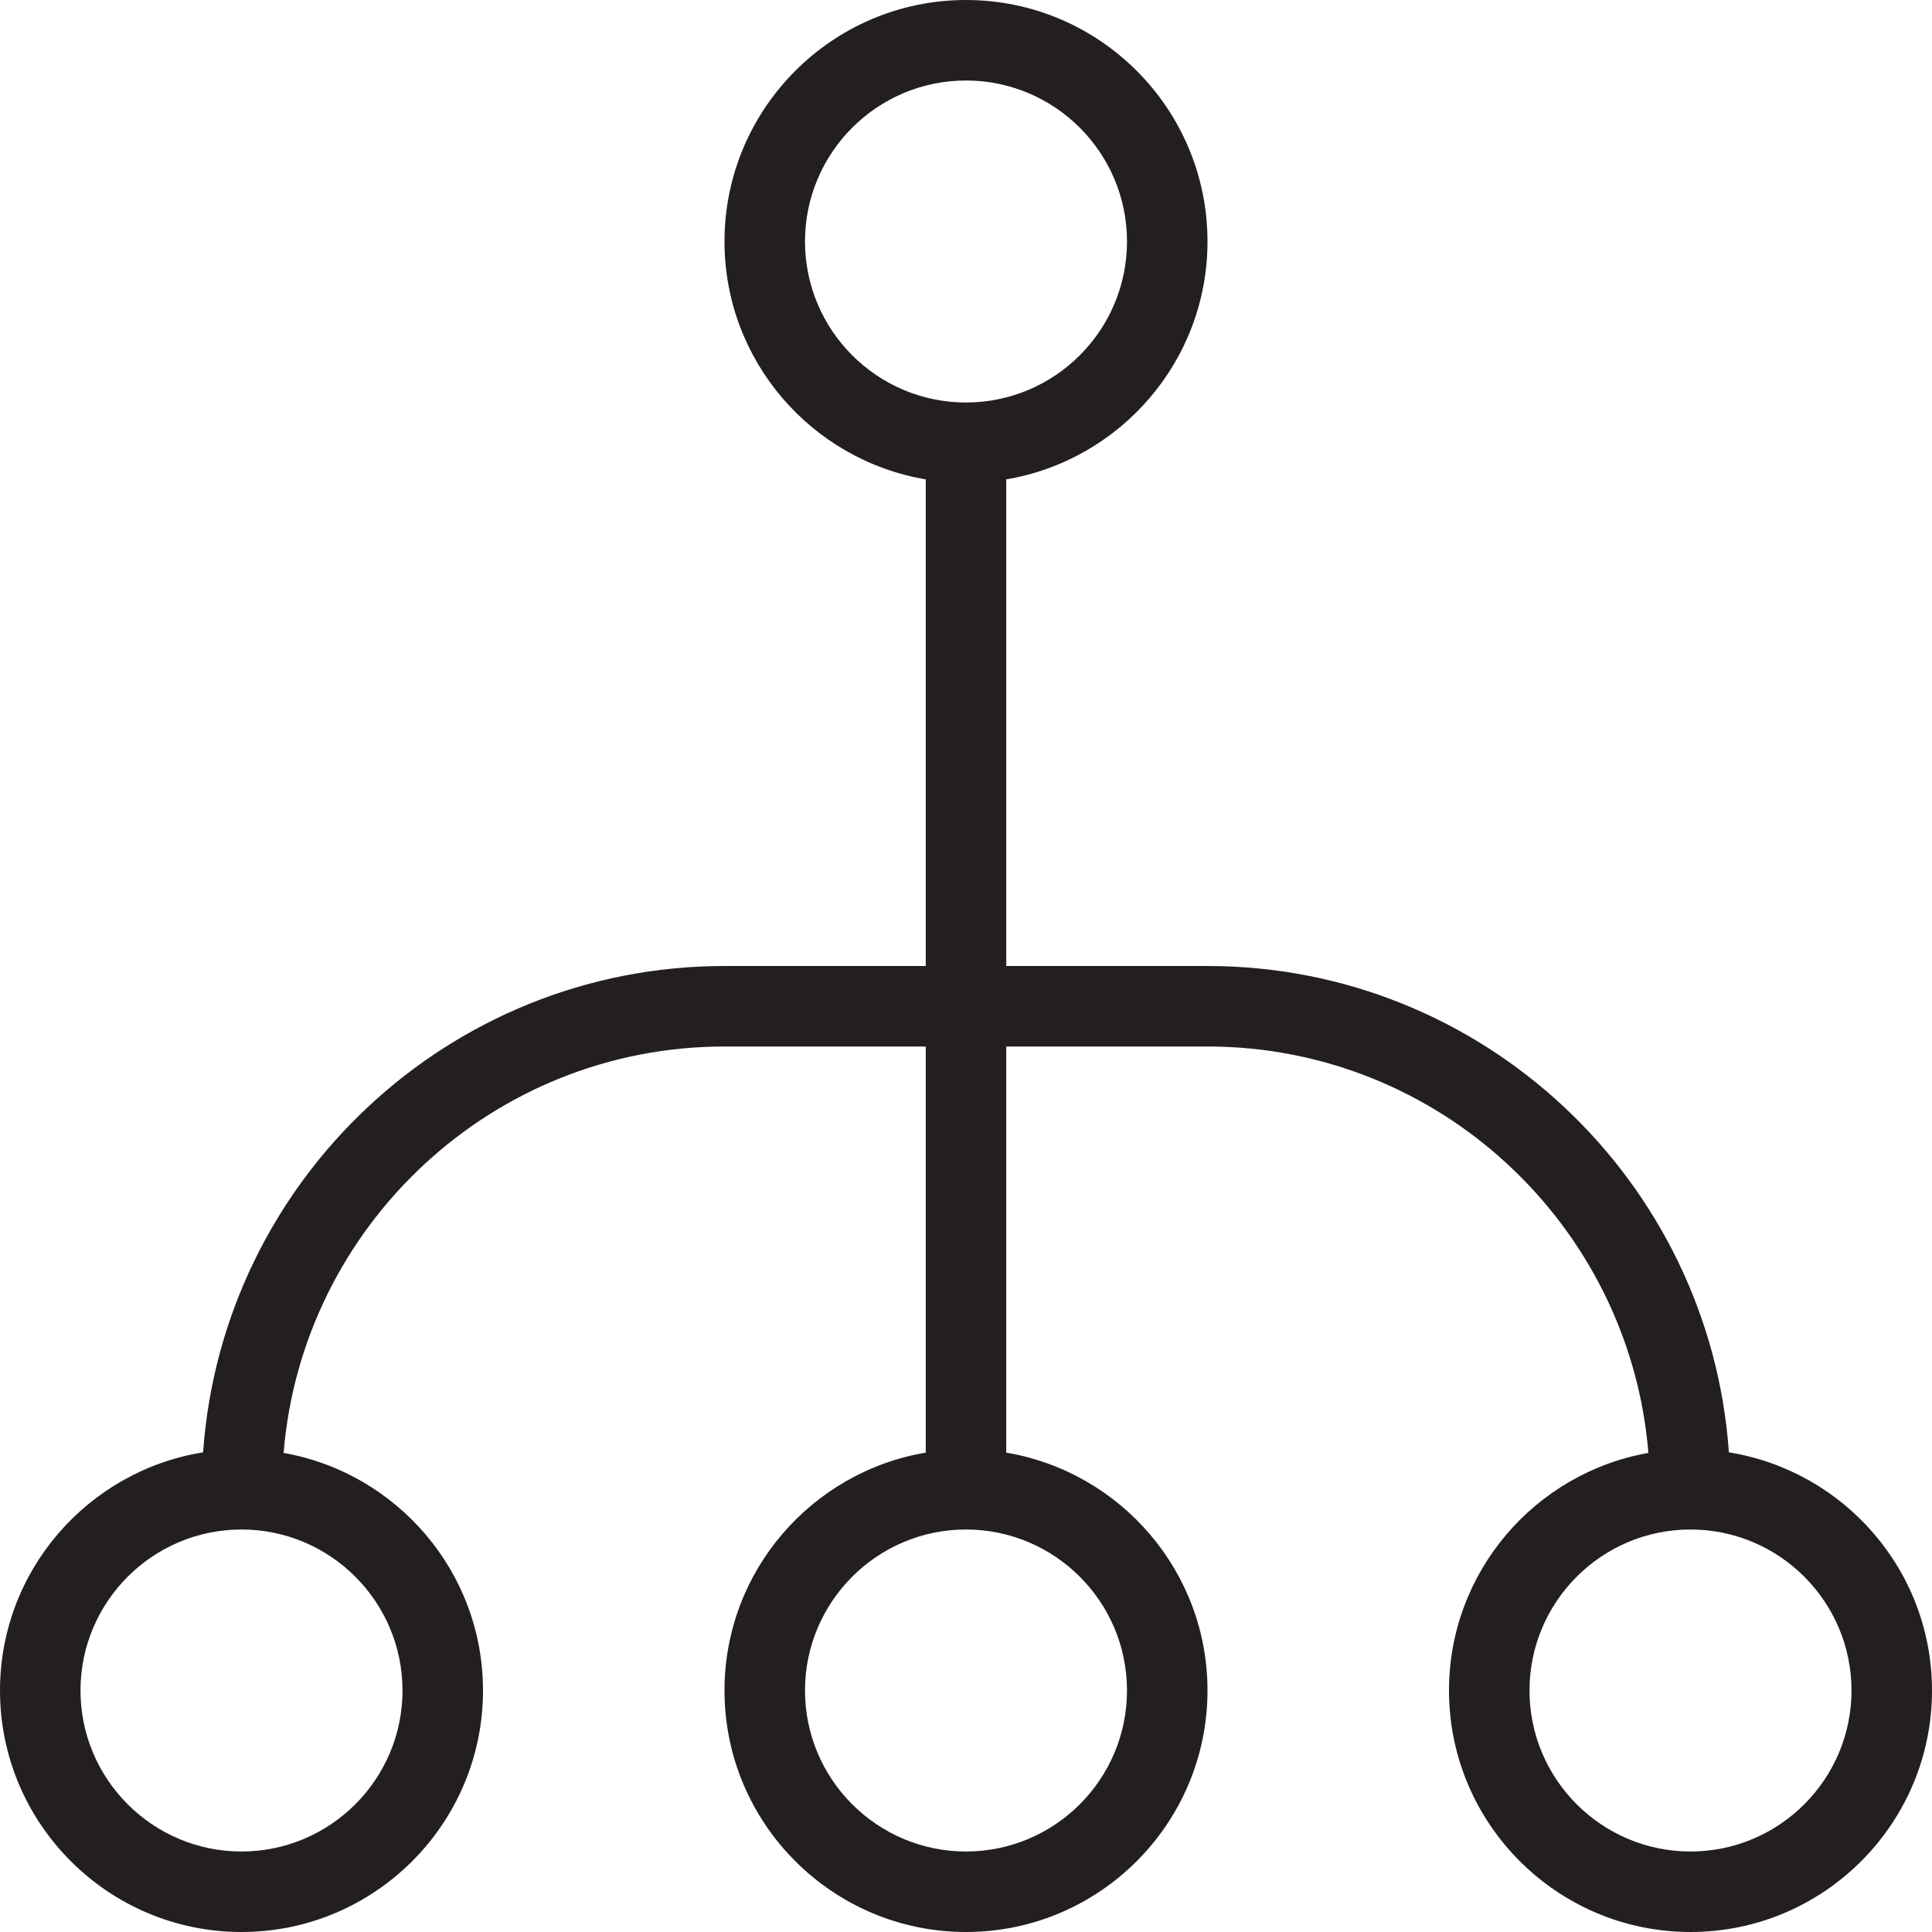 <?xml version="1.0" encoding="utf-8"?>
<!-- Generator: Adobe Illustrator 17.0.0, SVG Export Plug-In . SVG Version: 6.00 Build 0)  -->
<!DOCTYPE svg PUBLIC "-//W3C//DTD SVG 1.1//EN" "http://www.w3.org/Graphics/SVG/1.1/DTD/svg11.dtd">
<svg version="1.1" id="Layer_1" xmlns="http://www.w3.org/2000/svg" xmlns:xlink="http://www.w3.org/1999/xlink" x="0px" y="0px"
	 width="48px" height="48px" viewBox="0 0 48 48" enable-background="new 0 0 48 48" xml:space="preserve">
<path fill="#231F20" d="M42.954,36.083C42.48,29.343,36.859,24,30,24h-5V11.91c2.833-0.478,5-2.942,5-5.91c0-3.309-2.691-6-6-6
	s-6,2.691-6,6c0,2.968,2.167,5.432,5,5.91V24h-5c-6.859,0-12.48,5.343-12.954,12.083C2.19,36.542,0,39.016,0,42c0,3.309,2.691,6,6,6
	s6-2.691,6-6c0-2.952-2.143-5.406-4.954-5.903C7.508,30.454,12.24,26,18,26h5v10.09c-2.833,0.478-5,2.942-5,5.91
	c0,3.309,2.691,6,6,6s6-2.691,6-6c0-2.968-2.167-5.432-5-5.91V26h5c5.76,0,10.492,4.454,10.954,10.097
	C38.143,36.594,36,39.048,36,42c0,3.309,2.691,6,6,6s6-2.691,6-6C48,39.016,45.81,36.542,42.954,36.083z M20,6c0-2.206,1.794-4,4-4
	s4,1.794,4,4s-1.794,4-4,4S20,8.206,20,6z M10,42c0,2.206-1.794,4-4,4s-4-1.794-4-4s1.794-4,4-4S10,39.794,10,42z M28,42
	c0,2.206-1.794,4-4,4s-4-1.794-4-4s1.794-4,4-4S28,39.794,28,42z M42,46c-2.206,0-4-1.794-4-4s1.794-4,4-4s4,1.794,4,4
	S44.206,46,42,46z"/>
</svg>

